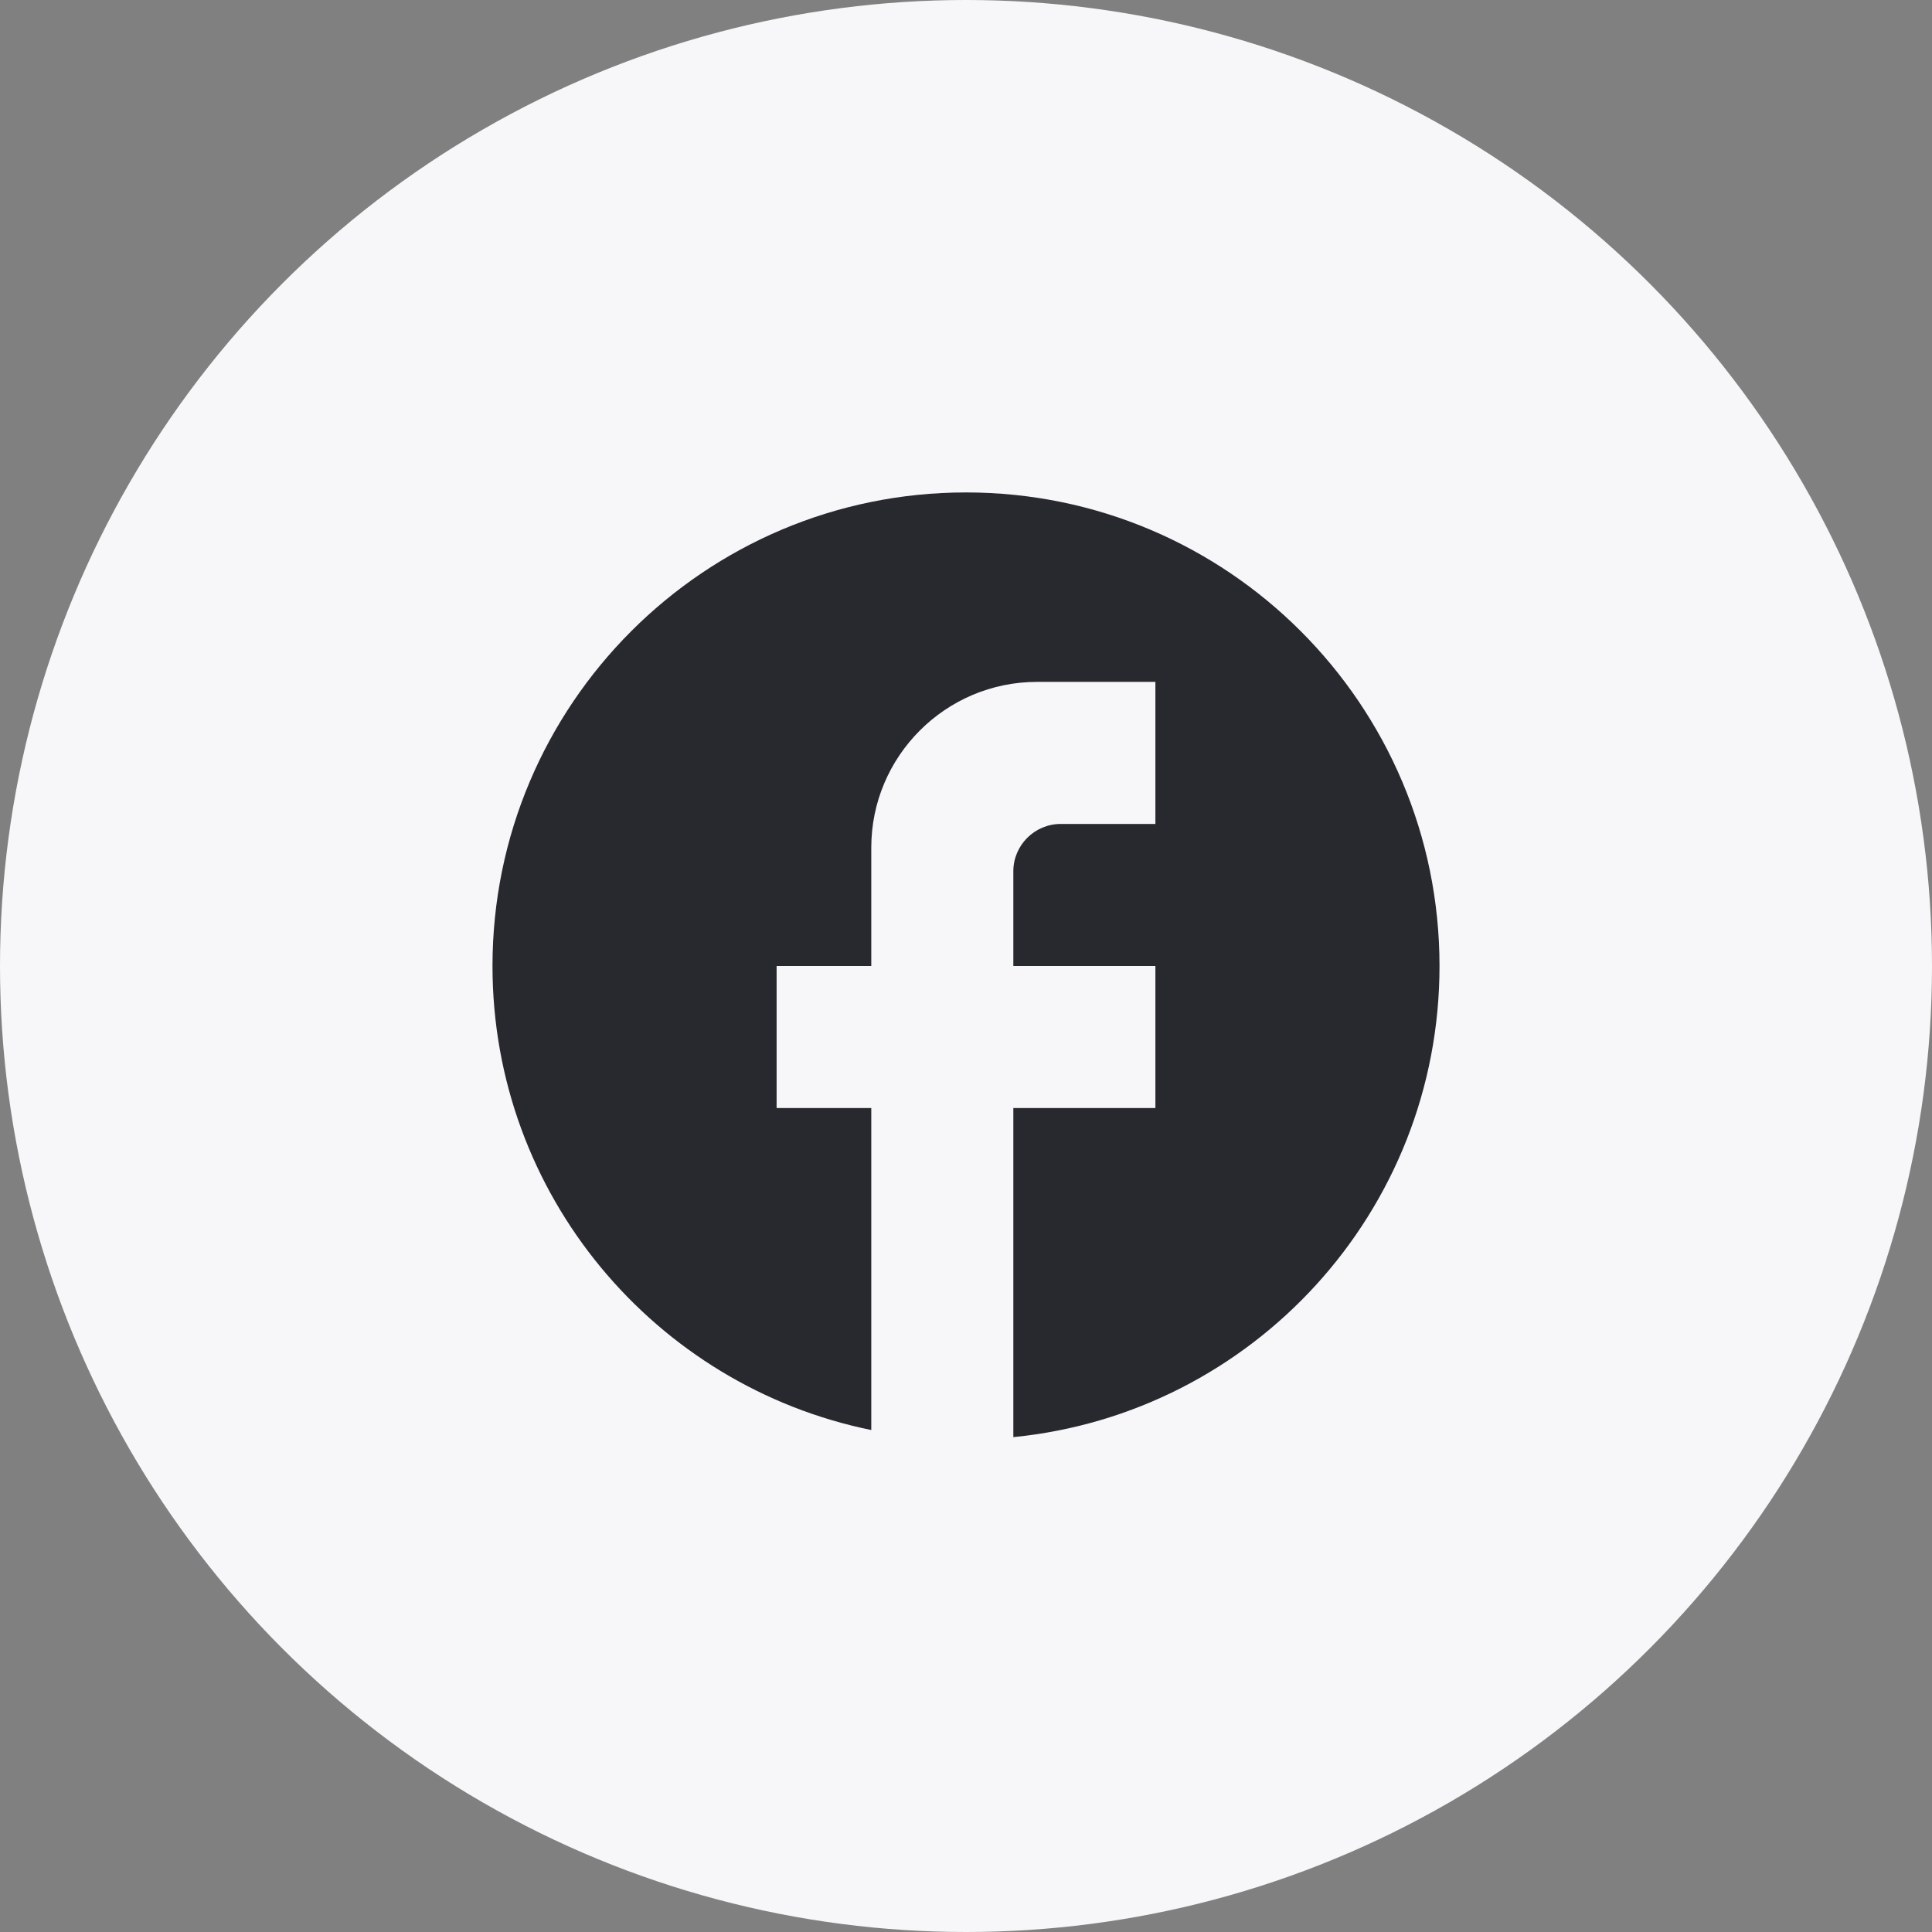 <svg width="34" height="34" viewBox="0 0 34 34" fill="none" xmlns="http://www.w3.org/2000/svg">
<rect x="0" y="0" width="34" height="34" fill="#808080" stroke="none"/>
<circle cx="17" cy="17" r="17" fill="#F7F7FA"/>
<path d="M25.333 17C25.333 12.4 21.6 8.666 17 8.666C12.4 8.666 8.667 12.4 8.667 17C8.667 21.033 11.533 24.392 15.333 25.166V19.5H13.667V17H15.333V14.916C15.333 13.308 16.642 12 18.25 12H20.333V14.5H18.667C18.208 14.5 17.833 14.875 17.833 15.333V17H20.333V19.5H17.833V25.291C22.042 24.875 25.333 21.325 25.333 17Z" fill="#28292E"/>
</svg>
